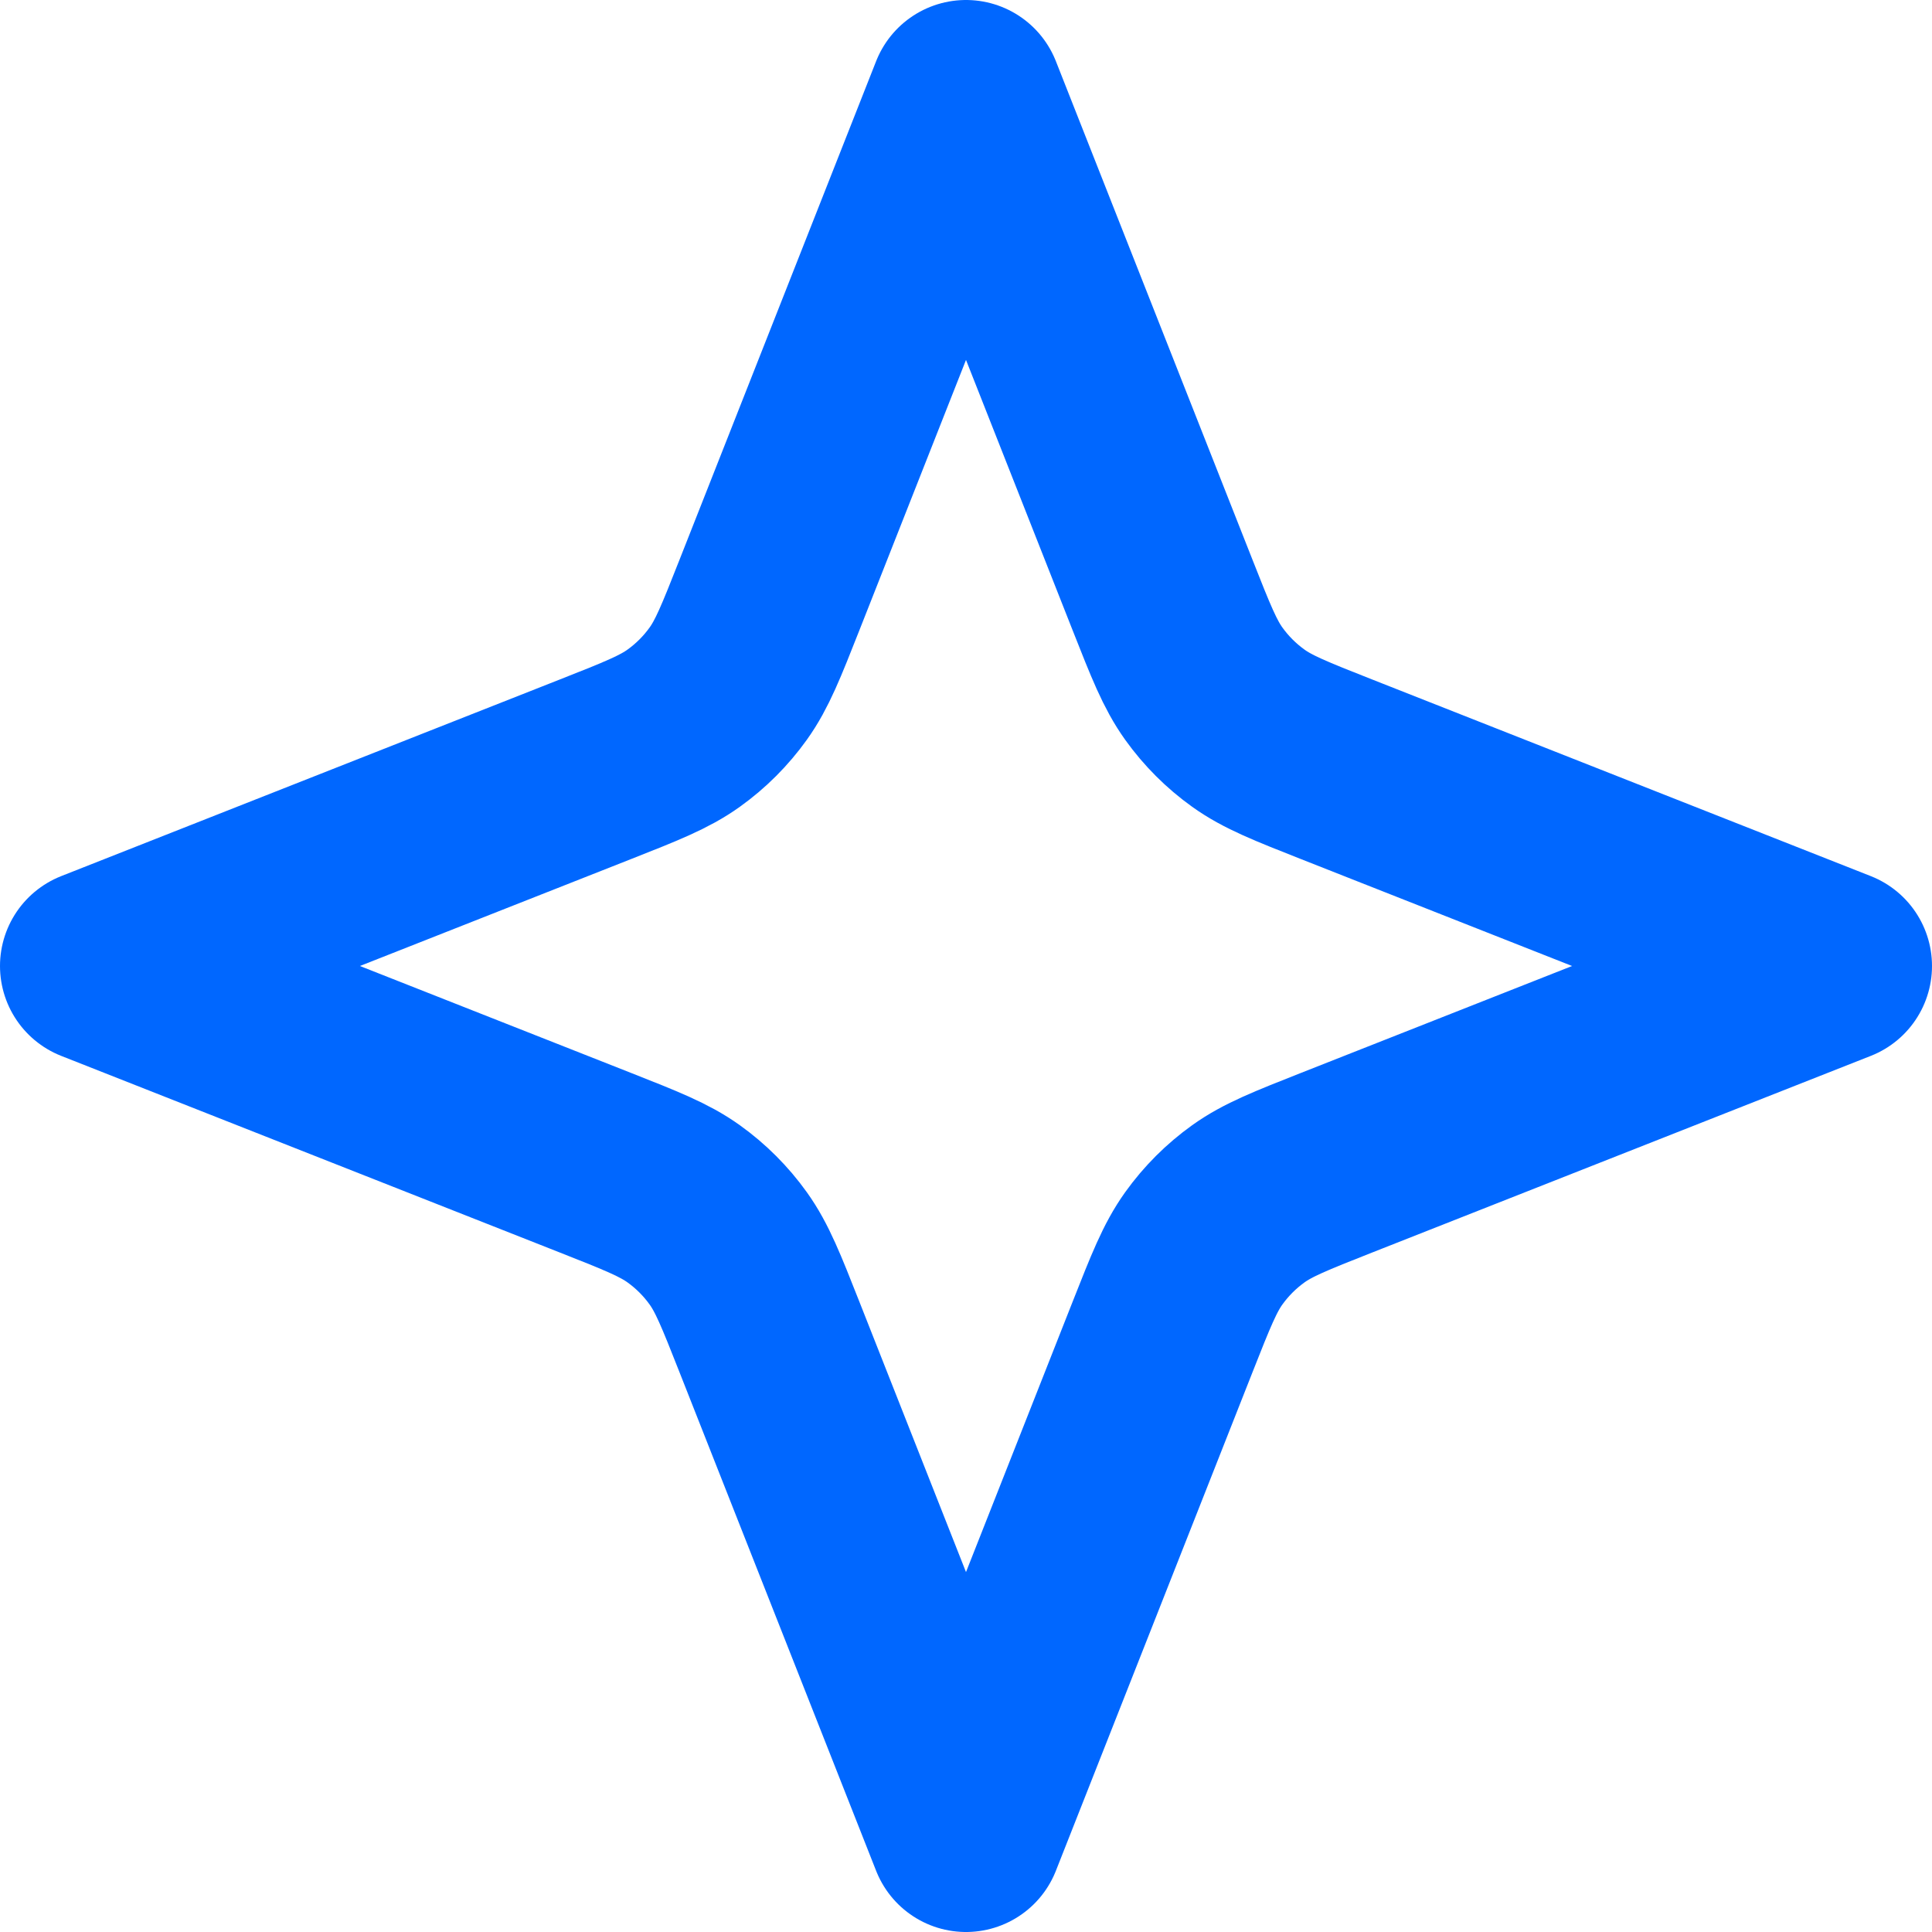 <svg width="40" height="40" viewBox="0 0 40 40" fill="none" xmlns="http://www.w3.org/2000/svg">
<path d="M20 2L24.071 12.323C24.447 13.276 24.635 13.752 24.923 14.154C25.178 14.51 25.49 14.822 25.846 15.077C26.248 15.365 26.724 15.553 27.677 15.929L38 20L27.677 24.071C26.724 24.447 26.248 24.635 25.846 24.923C25.49 25.178 25.178 25.49 24.923 25.846C24.635 26.248 24.447 26.724 24.071 27.677L20 38L15.929 27.677C15.553 26.724 15.365 26.248 15.077 25.846C14.822 25.49 14.51 25.178 14.154 24.923C13.752 24.635 13.276 24.447 12.323 24.071L2 20L12.323 15.929C13.276 15.553 13.752 15.365 14.154 15.077C14.51 14.822 14.822 14.51 15.077 14.154C15.365 13.752 15.553 13.276 15.929 12.323L20 2Z" stroke="#0067FF" stroke-width="4" stroke-linecap="round" stroke-linejoin="round"/>
</svg>
